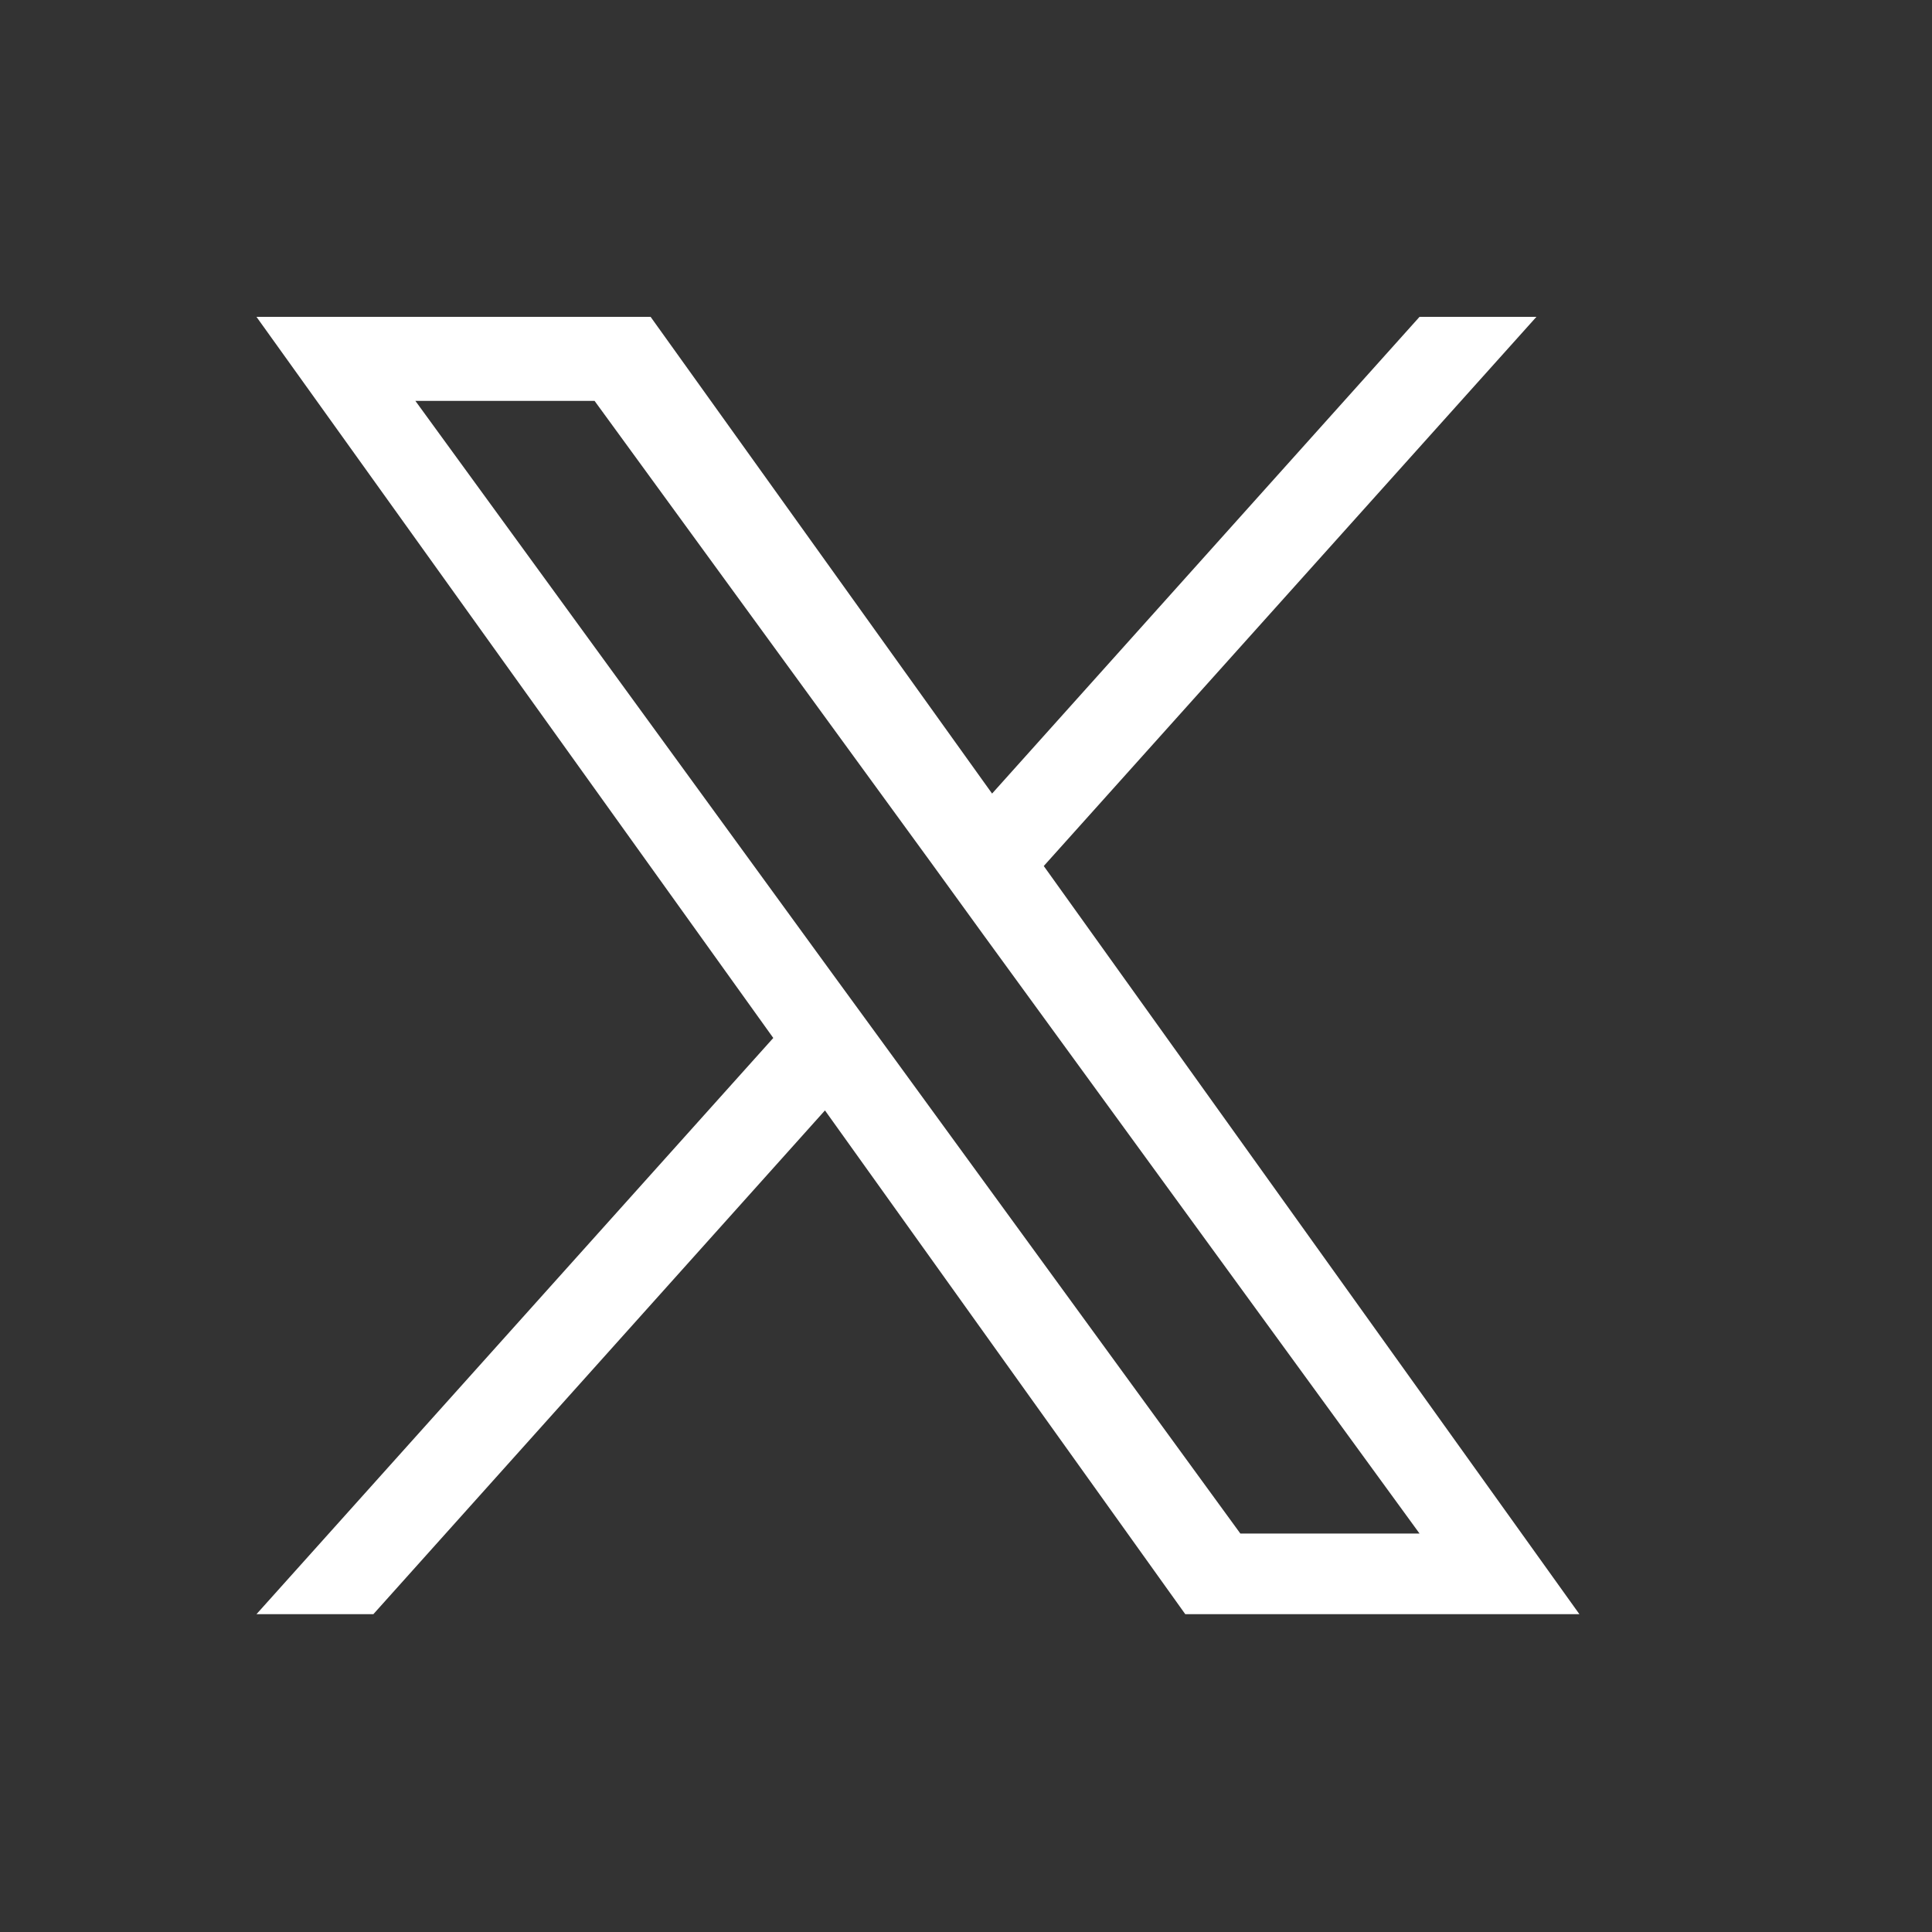 <svg width="40" height="40" viewBox="0 0 40 40" fill="none" xmlns="http://www.w3.org/2000/svg" xmlns:xlink="http://www.w3.org/1999/xlink">
	<rect x="0" y="0" width="40" height="40" fill="#333333" stroke="none"/>
	<desc>
			Created with Pixso.
	</desc>
	<defs>
		<clipPath id="clip1587_9">
			<rect id="twitter" width="40" height="40" fill="white" fill-opacity="0"/>
		</clipPath>
	</defs>
	<rect id="twitter" width="40" height="40" fill="#FFFFFF" fill-opacity="0"/>
	<g clip-path="url(#clip1587_9)">
		<path id="Vector" d="M21.61 17.93L31.81 6.56L29.39 6.56L20.54 16.43L13.47 6.56L5.31 6.56L16.01 21.49L5.31 33.42L7.73 33.42L17.08 22.99L24.54 33.42L32.7 33.42L21.61 17.93ZM18.3 21.62L17.22 20.14L8.6 8.3L12.31 8.3L19.27 17.85L20.35 19.34L29.39 31.75L25.68 31.75L18.3 21.62Z" fill="#FFFFFF" fill-opacity="1" fill-rule="nonzero"/>
	</g>
</svg>
